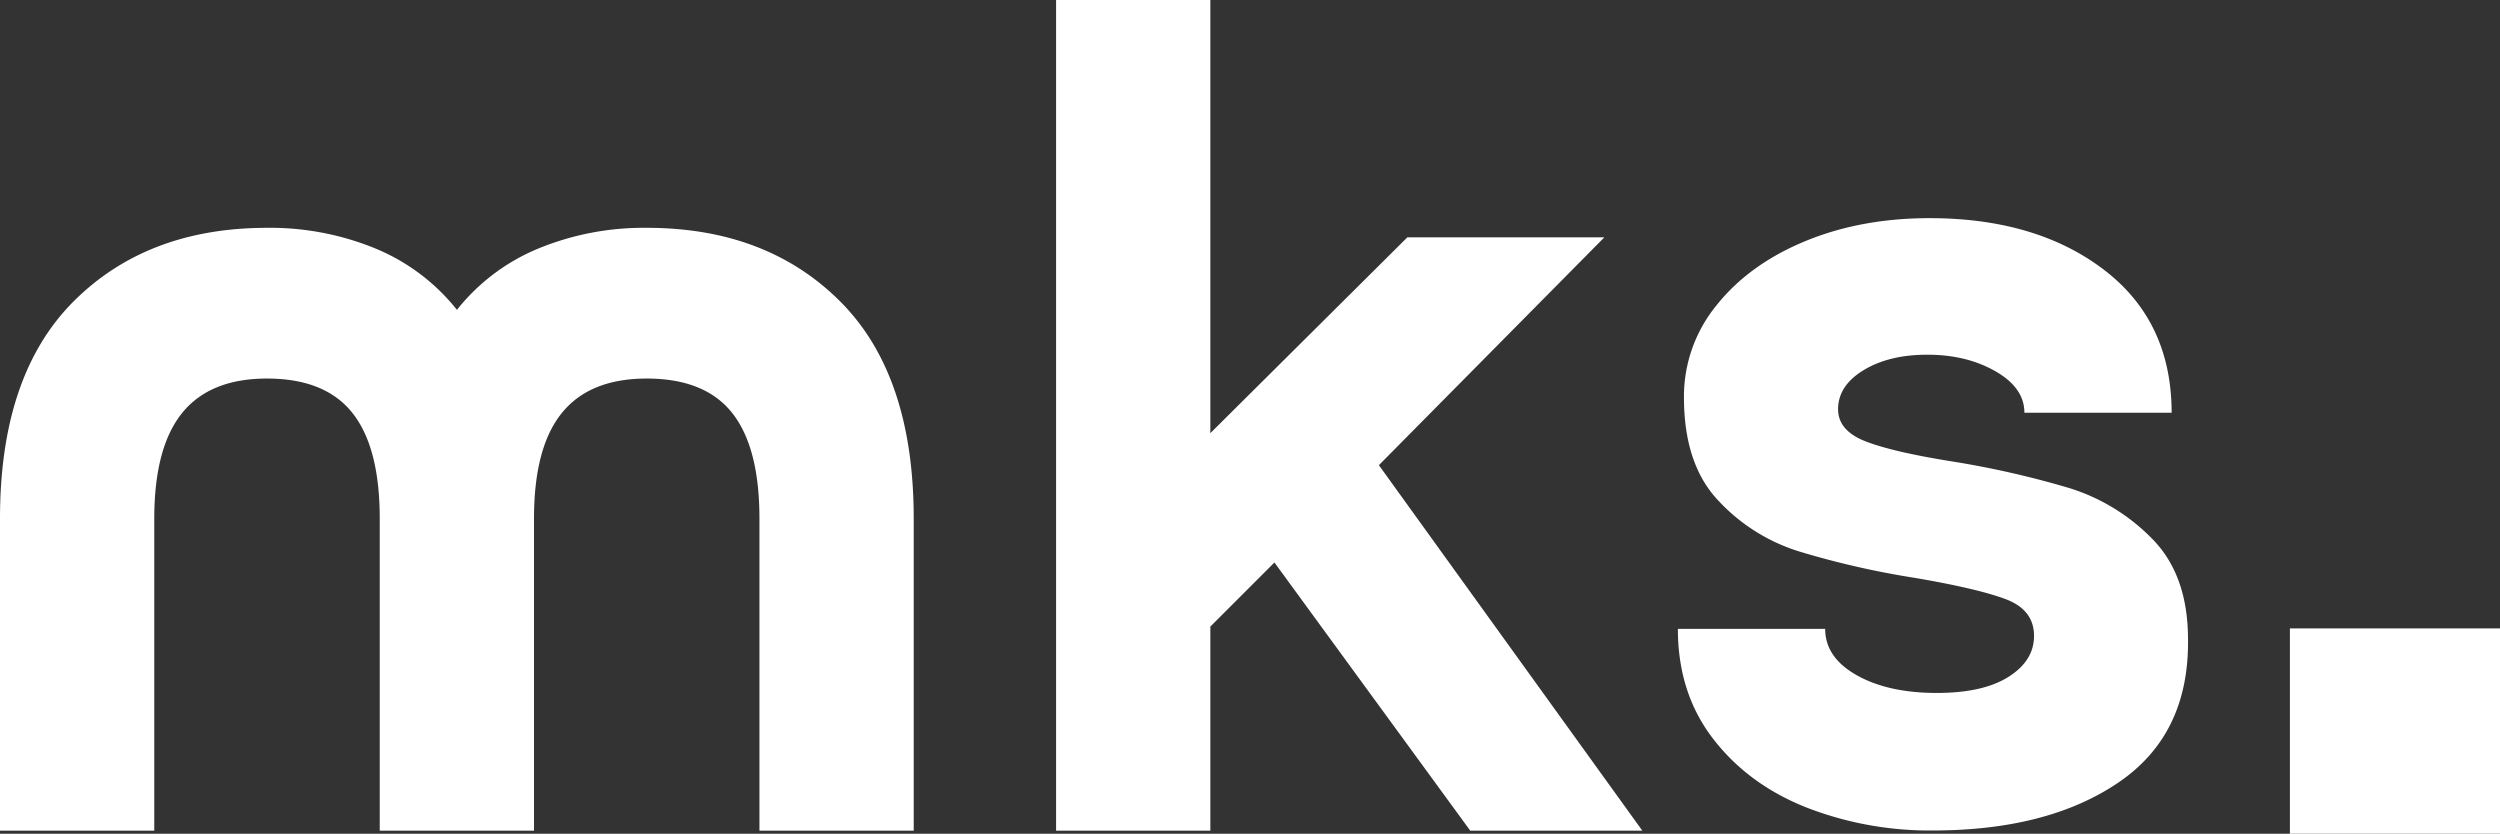 <svg xmlns="http://www.w3.org/2000/svg" viewBox="0 0 775.27 258.54"><rect x="0" y="0" width="775.27" height="258.54" fill="#333333" stroke="none"/><defs><style>.cls-1{fill:#fff;}</style></defs><g id="Capa_2" data-name="Capa 2"><g id="Capa_1-2" data-name="Capa 1"><path class="cls-1" d="M260.54,93.47q22.82,22.82,22.81,67.34v96.78H235.51V160.81q0-22.08-8.46-32.75t-26.5-10.67q-17.66,0-26.31,10.67t-8.64,32.75v96.78H117.76V160.81q0-22.08-8.47-32.75T82.8,117.39q-17.67,0-26.31,10.67t-8.65,32.75v96.78H0V160.81q0-44.52,22.82-67.34t60-22.82a85.88,85.88,0,0,1,33.67,6.44,62.85,62.85,0,0,1,25.21,19,62.75,62.75,0,0,1,25.2-19,85.88,85.88,0,0,1,33.67-6.44Q237.72,70.65,260.54,93.47Z"/><path class="cls-1" d="M327.5,0h47.84V134.32L436.43,73.6h61.09L427.6,144.25l81.69,113.34H455.93l-60.72-83.16L375.34,194.3v63.29H327.5Z"/><path class="cls-1" d="M560.07,250.36q-18-7.17-28.88-21.34t-10.86-34H566q0,8.84,9.75,14.35t24.84,5.52q14.36,0,22.27-5t7.91-12.69q0-8.1-8.83-11.41t-28.34-6.62a265.51,265.51,0,0,1-36.06-8.28,57.51,57.51,0,0,1-24.84-15.83q-10.49-11.22-10.49-31.83A44.6,44.6,0,0,1,532.29,94.7Q542.4,82,559.71,74.83t38.63-7.18q33.12,0,54.1,16t21,44.34H627.78q0-7.73-9-12.87T597.61,110q-11.79,0-19.69,4.79T570,126.9q0,6.63,8.46,9.94t26.87,6.25a286,286,0,0,1,36.43,8.28,61.3,61.3,0,0,1,25.76,15.83q11,11.22,11,31.09.36,29.44-21.53,44.34t-57.59,14.91A105.44,105.44,0,0,1,560.07,250.36Z"/><rect class="cls-1" x="710.12" y="194.88" width="65.15" height="63.66"/></g></g></svg>